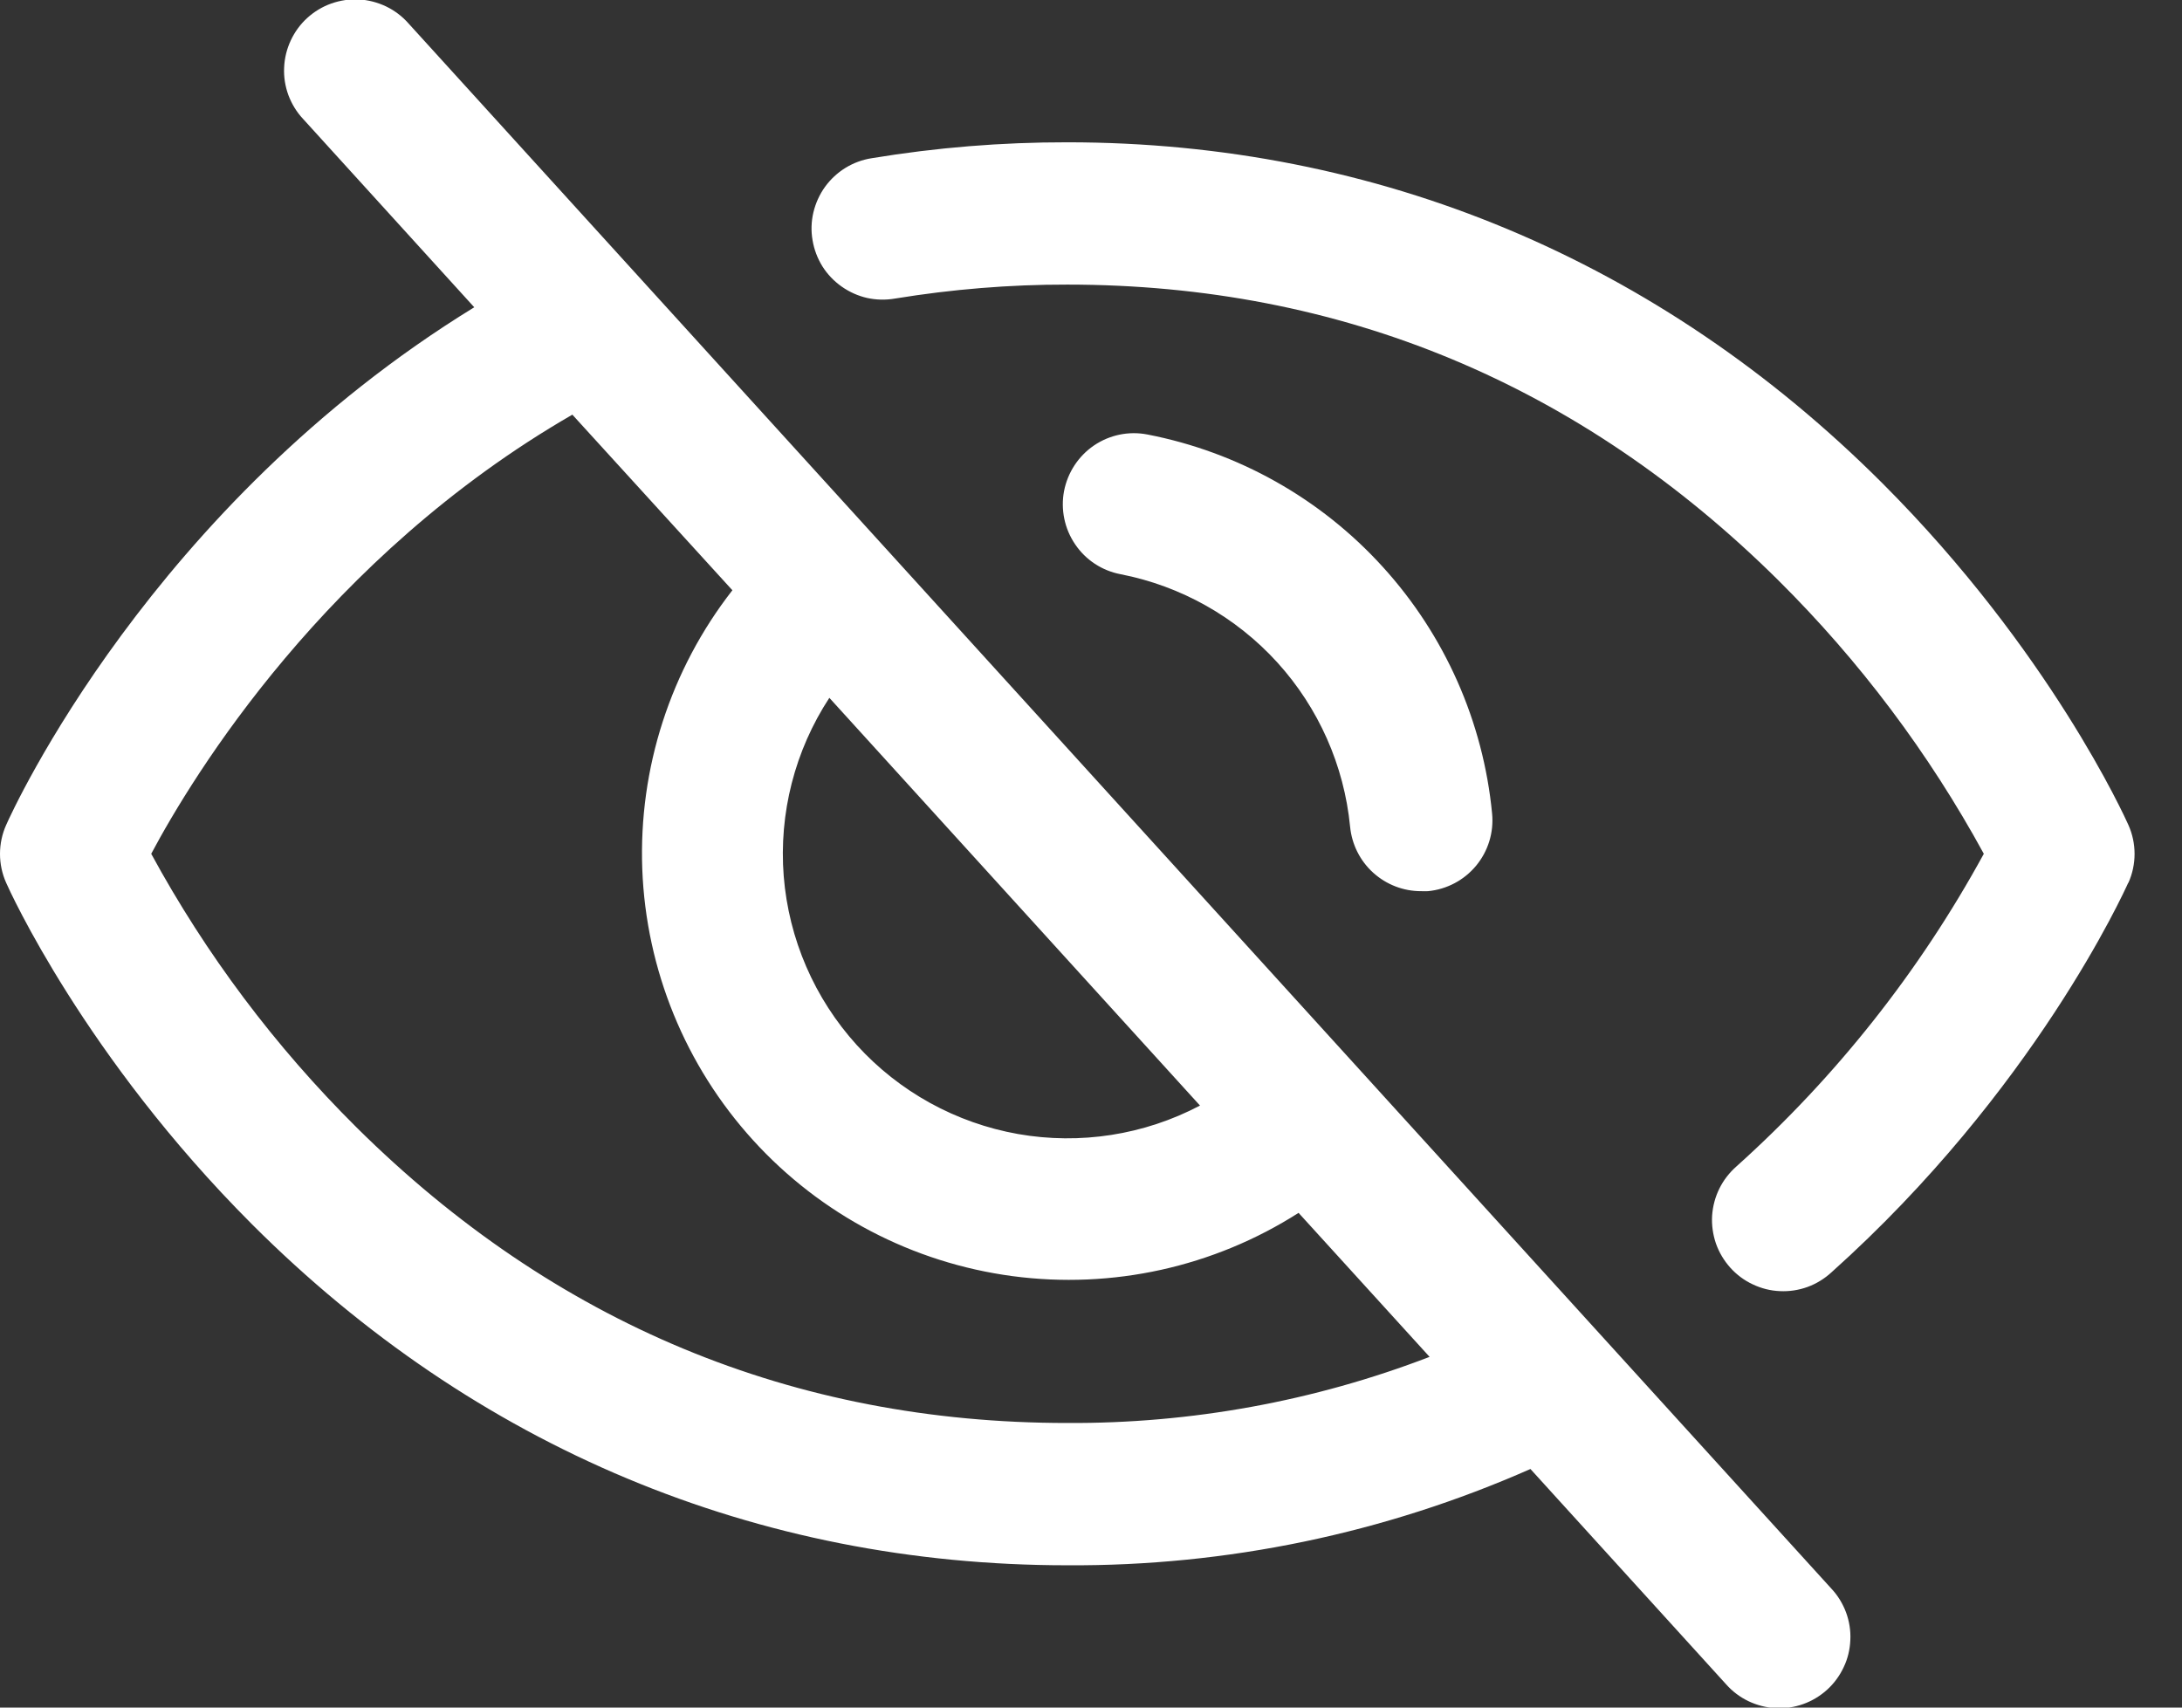 <svg width="23" height="18" viewBox="0 0 23 18" fill="none" xmlns="http://www.w3.org/2000/svg">
<rect x="0" y="0" width="23" height="18" fill="#333333" stroke="none"/>
<path id="Vector" d="M4.305 0.246C4.239 0.171 4.159 0.111 4.07 0.068C3.98 0.025 3.883 -0 3.784 -0.006C3.685 -0.011 3.586 0.004 3.492 0.037C3.399 0.07 3.313 0.122 3.24 0.188C3.166 0.255 3.107 0.336 3.065 0.426C3.023 0.516 2.999 0.613 2.995 0.712C2.99 0.811 3.006 0.91 3.04 1.003C3.075 1.096 3.127 1.182 3.195 1.254L4.999 3.239C1.594 5.329 0.129 8.55 0.065 8.696C0.022 8.792 0 8.896 0 9.001C0 9.106 0.022 9.21 0.065 9.306C0.097 9.38 0.892 11.14 2.657 12.906C5.009 15.257 7.98 16.5 11.25 16.5C12.931 16.51 14.594 16.164 16.132 15.485L18.194 17.754C18.26 17.829 18.34 17.889 18.429 17.932C18.519 17.975 18.616 18 18.715 18.006C18.814 18.011 18.913 17.997 19.007 17.963C19.1 17.93 19.186 17.878 19.259 17.812C19.333 17.745 19.392 17.664 19.434 17.574C19.477 17.485 19.5 17.387 19.504 17.288C19.509 17.189 19.493 17.09 19.459 16.997C19.424 16.904 19.372 16.818 19.304 16.746L4.305 0.246ZM8.742 7.356L12.649 11.654C12.06 11.964 11.386 12.069 10.731 11.954C10.077 11.838 9.479 11.509 9.032 11.017C8.585 10.525 8.314 9.898 8.261 9.236C8.209 8.573 8.378 7.912 8.742 7.356ZM11.25 15C8.364 15 5.843 13.951 3.757 11.883C2.9 11.032 2.171 10.061 1.594 9C2.033 8.176 3.437 5.87 6.033 4.371L7.72 6.222C7.067 7.059 6.731 8.1 6.77 9.161C6.81 10.221 7.224 11.234 7.938 12.019C8.652 12.805 9.621 13.312 10.673 13.452C11.726 13.592 12.794 13.356 13.688 12.785L15.069 14.303C13.851 14.771 12.555 15.007 11.25 15ZM11.812 6.053C11.617 6.016 11.444 5.903 11.333 5.738C11.221 5.574 11.179 5.371 11.216 5.176C11.254 4.981 11.367 4.808 11.531 4.696C11.696 4.584 11.898 4.542 12.094 4.58C13.05 4.765 13.92 5.254 14.575 5.975C15.23 6.695 15.635 7.608 15.728 8.577C15.747 8.775 15.686 8.973 15.559 9.126C15.432 9.279 15.25 9.375 15.052 9.394C15.028 9.395 15.005 9.395 14.981 9.394C14.794 9.395 14.613 9.325 14.474 9.199C14.335 9.073 14.249 8.9 14.231 8.713C14.168 8.069 13.899 7.462 13.463 6.982C13.027 6.503 12.448 6.177 11.812 6.053ZM22.433 9.306C22.393 9.394 21.443 11.497 19.305 13.412C19.232 13.479 19.146 13.532 19.053 13.566C18.959 13.6 18.86 13.615 18.761 13.61C18.661 13.606 18.564 13.581 18.474 13.538C18.384 13.496 18.303 13.435 18.237 13.361C18.171 13.287 18.12 13.201 18.087 13.107C18.055 13.013 18.041 12.913 18.047 12.814C18.054 12.714 18.08 12.617 18.124 12.528C18.168 12.439 18.23 12.36 18.305 12.294C19.354 11.352 20.235 10.238 20.911 9C20.332 7.939 19.602 6.967 18.743 6.115C16.657 4.049 14.136 3 11.25 3C10.642 2.999 10.035 3.049 9.435 3.147C9.337 3.164 9.237 3.162 9.141 3.141C9.044 3.119 8.953 3.078 8.872 3.021C8.791 2.964 8.722 2.892 8.669 2.808C8.617 2.724 8.581 2.63 8.565 2.532C8.548 2.435 8.551 2.335 8.574 2.238C8.597 2.142 8.638 2.051 8.696 1.97C8.754 1.89 8.827 1.822 8.911 1.77C8.996 1.718 9.09 1.683 9.187 1.668C9.869 1.555 10.559 1.499 11.25 1.5C14.52 1.5 17.491 2.743 19.843 5.095C21.608 6.861 22.402 8.622 22.435 8.696C22.478 8.792 22.5 8.896 22.5 9.001C22.5 9.106 22.478 9.21 22.435 9.306H22.433Z" fill="white"/>
</svg>

